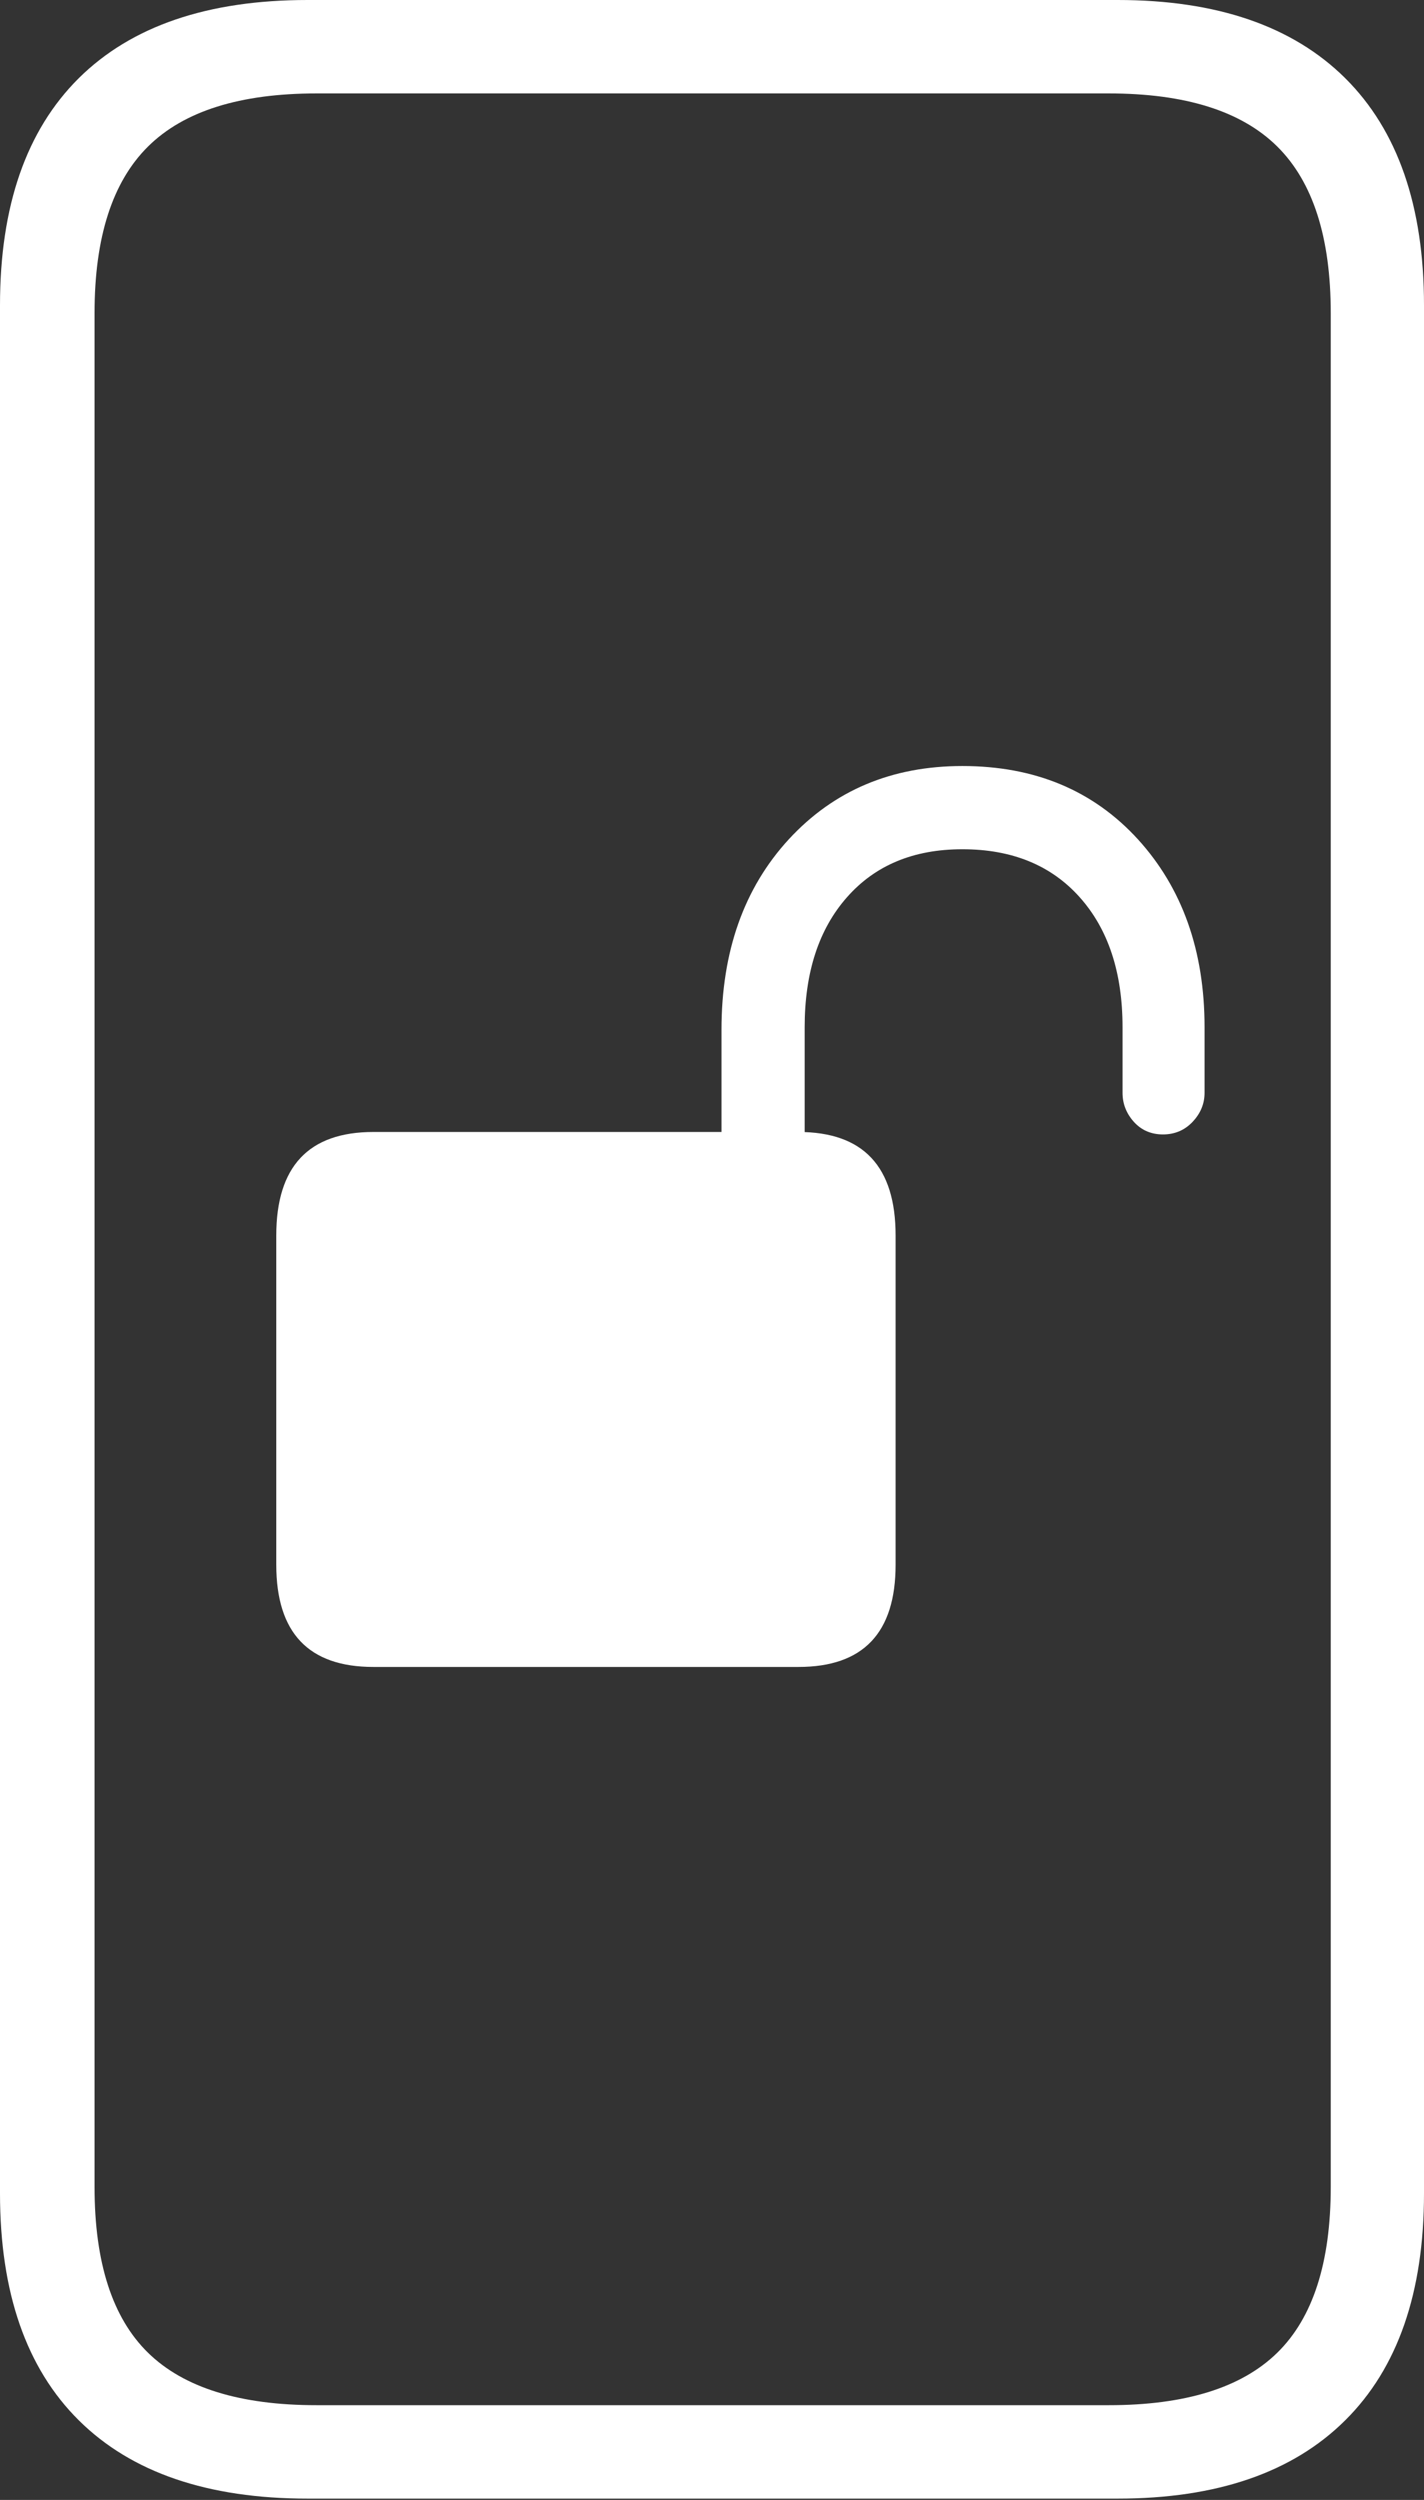 <?xml version="1.0" encoding="UTF-8"?>
<!--Generator: Apple Native CoreSVG 175-->
<!DOCTYPE svg
PUBLIC "-//W3C//DTD SVG 1.1//EN"
       "http://www.w3.org/Graphics/SVG/1.1/DTD/svg11.dtd">
<svg version="1.1" xmlns="http://www.w3.org/2000/svg" xmlns:xlink="http://www.w3.org/1999/xlink" width="11.025" height="19.346">
 <rect width="100%" height="100%" fill="#333333" stroke="none"/>
 <g>
  <rect height="19.346" opacity="0" width="11.025" x="0" y="0"/>
  <path d="M0 16.973Q0 18.125 0.61 18.73Q1.221 19.336 2.383 19.336L8.652 19.336Q9.805 19.336 10.415 18.73Q11.025 18.125 11.025 16.973L11.025 2.363Q11.025 1.211 10.415 0.605Q9.805 0 8.652 0L2.383 0Q1.221 0 0.61 0.605Q0 1.211 0 2.363ZM0.732 16.924L0.732 2.422Q0.732 1.543 1.147 1.133Q1.562 0.723 2.451 0.723L8.584 0.723Q9.473 0.723 9.888 1.133Q10.303 1.543 10.303 2.422L10.303 16.924Q10.303 17.803 9.888 18.208Q9.473 18.613 8.584 18.613L2.451 18.613Q1.562 18.613 1.147 18.208Q0.732 17.803 0.732 16.924ZM2.139 12.109Q2.139 12.9 2.891 12.9L6.182 12.9Q6.934 12.9 6.934 12.109L6.934 9.561Q6.934 8.76 6.182 8.76L2.891 8.76Q2.139 8.76 2.139 9.561ZM5.586 9.004L6.23 9.004L6.23 7.949Q6.23 7.314 6.558 6.943Q6.885 6.572 7.451 6.572Q8.027 6.572 8.359 6.943Q8.691 7.314 8.691 7.949L8.691 8.457Q8.691 8.584 8.779 8.682Q8.867 8.779 9.004 8.779Q9.141 8.779 9.233 8.682Q9.326 8.584 9.326 8.457L9.326 7.949Q9.326 7.061 8.809 6.494Q8.291 5.928 7.451 5.928Q6.631 5.928 6.108 6.494Q5.586 7.061 5.586 7.969Z" fill="#ffffff"/>
 </g>
</svg>
